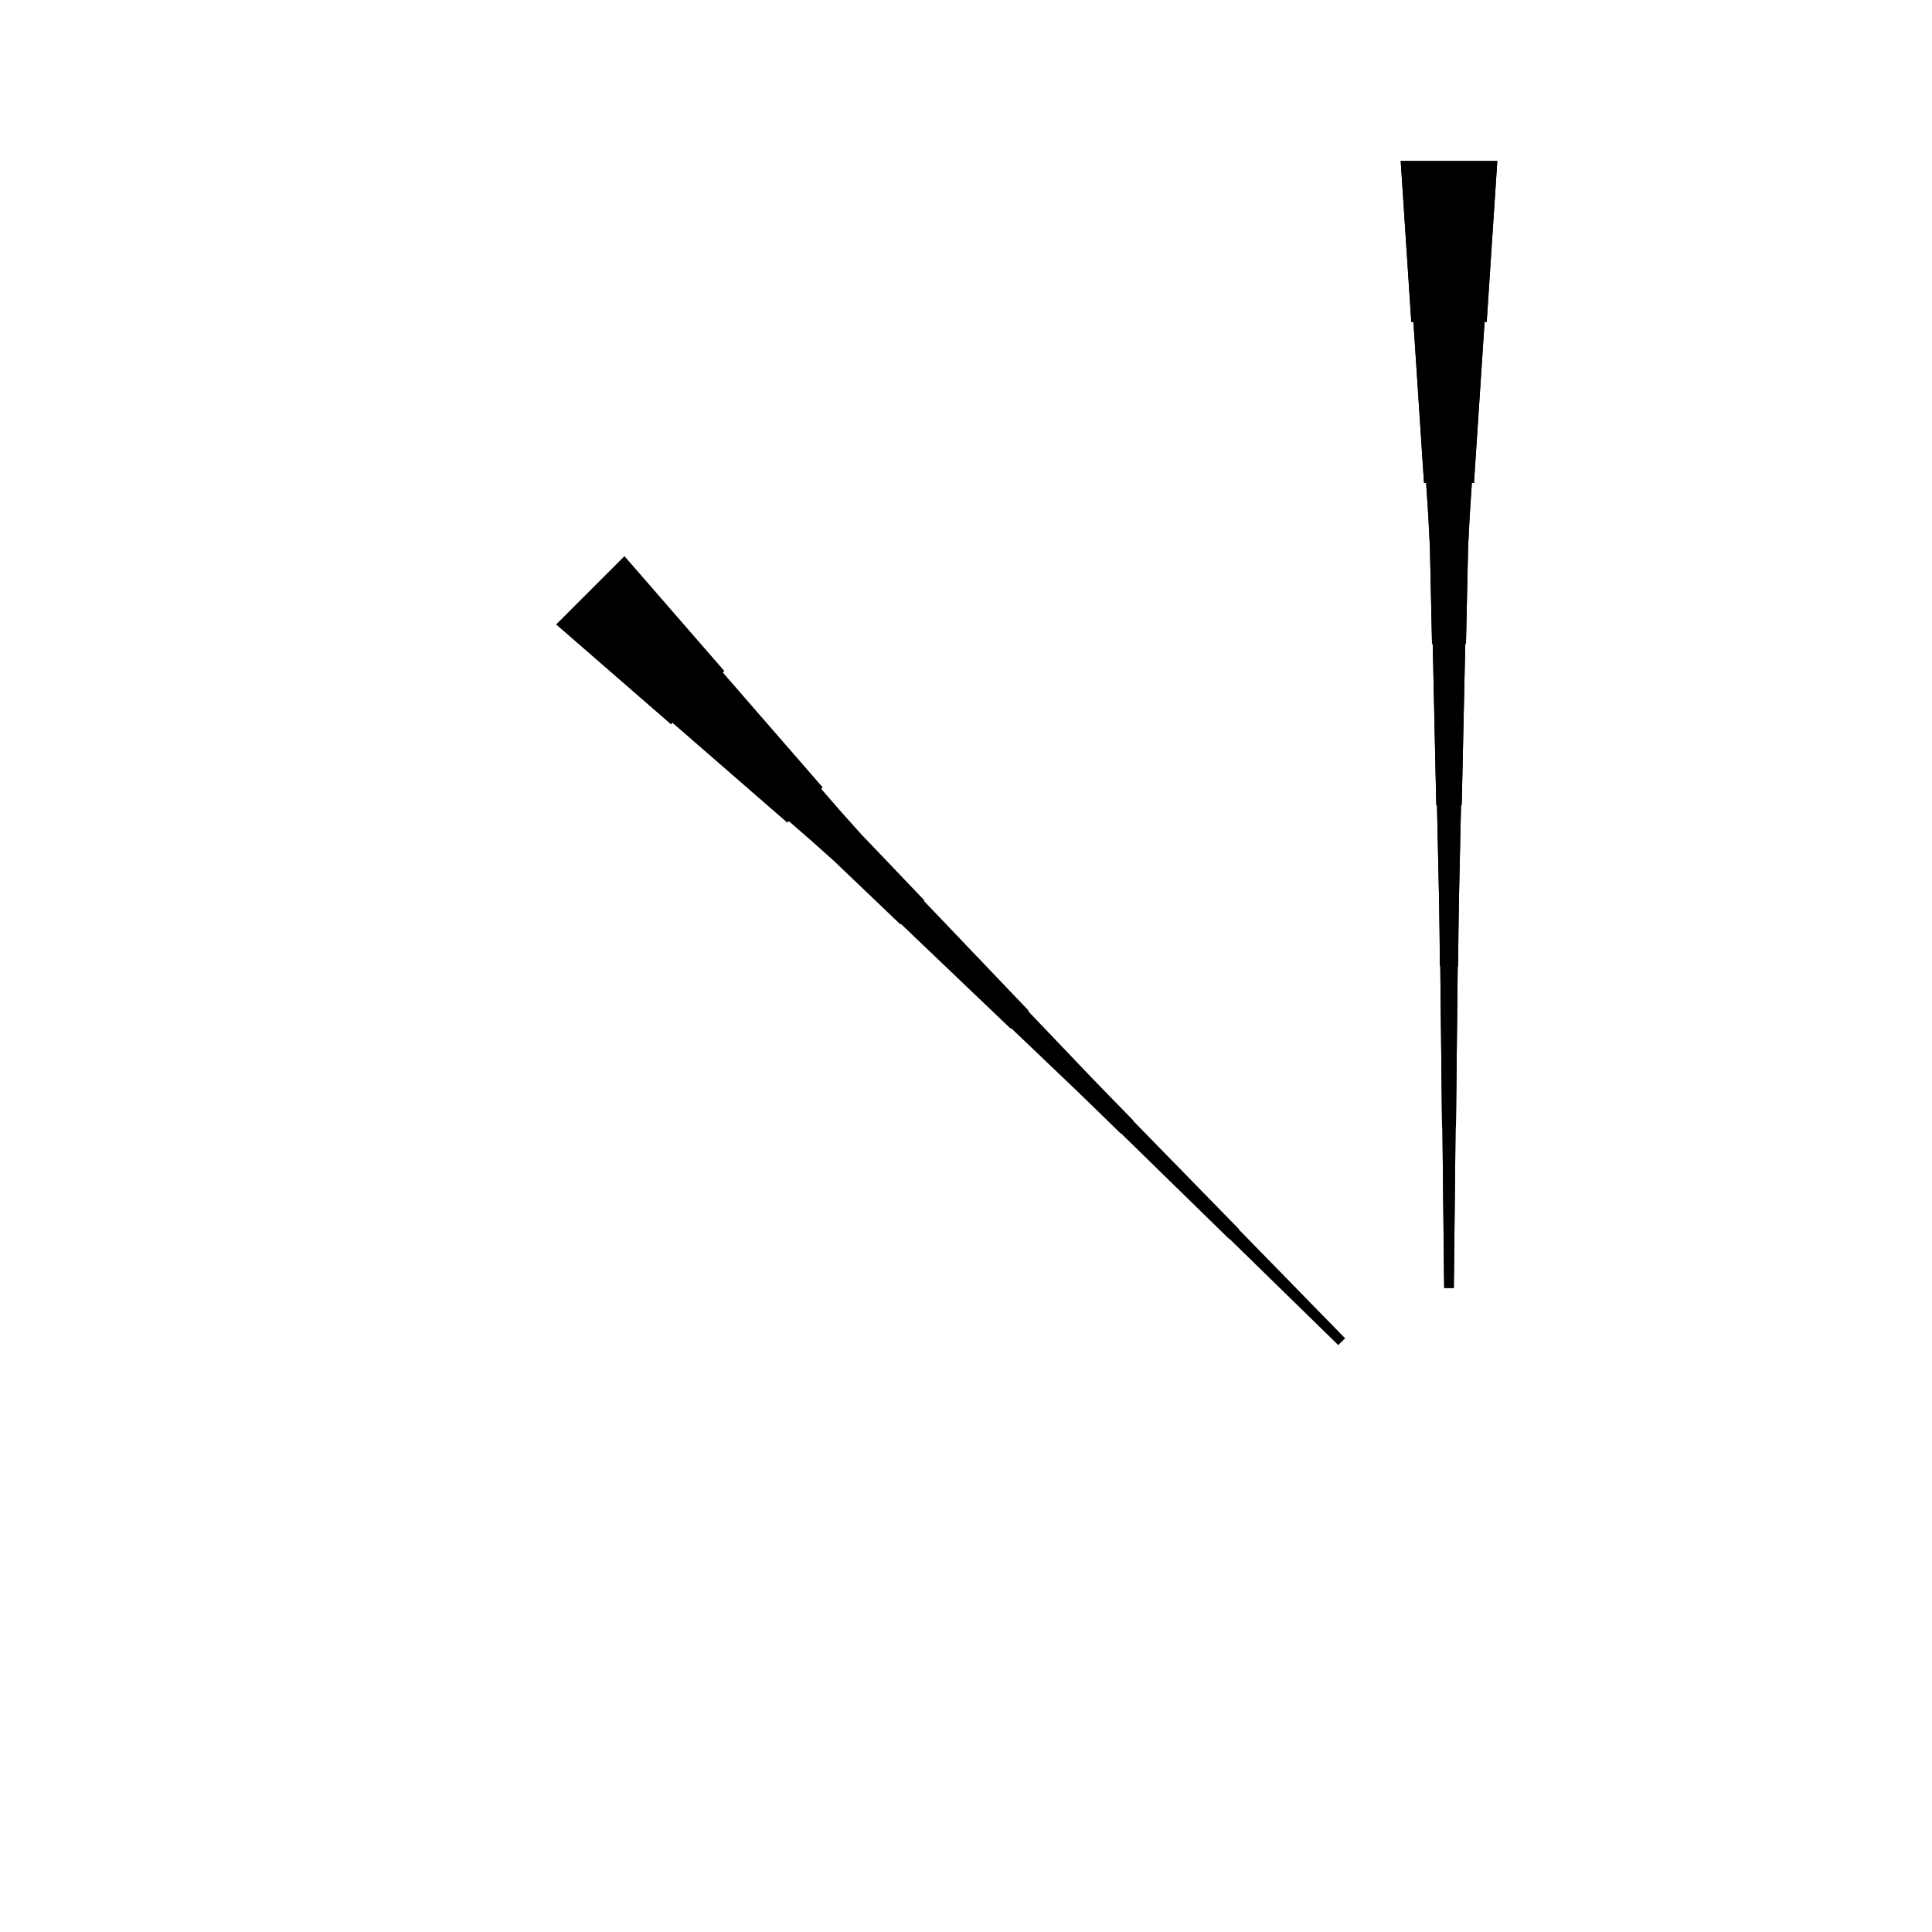 <?xml version="1.0" encoding="UTF-8"?>
<!-- Flat -->
<svg version="1.1" xmlns="http://www.w3.org/2000/svg" xmlns:xlink="http://www.w3.org/1999/xlink" width="283.465pt" height="283.465pt" viewBox="0 0 283.465 283.465">
<title>Untitled</title>
<polygon points="91.625 81.603 94.555 84.973 97.484 88.342 100.414 91.712 103.344 95.082 106.273 98.451 106.053 98.671 108.983 102.041 111.912 105.41 114.842 108.78 117.772 112.15 120.701 115.519 120.481 115.739 123.411 119.109 126.389 122.43 129.466 125.652 132.542 128.875 135.618 132.098 135.545 132.172 138.621 135.395 141.697 138.618 144.774 141.84 147.85 145.063 150.926 148.286 150.853 148.36 153.929 151.583 157.006 154.805 160.082 158.029 163.183 161.227 166.295 164.413 166.259 164.45 169.372 167.636 172.485 170.822 175.598 174.009 178.71 177.195 181.823 180.381 181.787 180.418 184.9 183.604 188.013 186.791 191.126 189.977 194.239 193.163 197.351 196.349 196.349 197.351 193.163 194.239 189.977 191.126 186.791 188.013 183.604 184.9 180.418 181.787 180.381 181.823 177.195 178.71 174.009 175.598 170.822 172.485 167.636 169.372 164.45 166.259 164.413 166.295 161.227 163.183 158.029 160.082 154.805 157.006 151.583 153.929 148.36 150.853 148.286 150.926 145.063 147.85 141.84 144.774 138.618 141.697 135.395 138.621 132.172 135.545 132.098 135.618 128.875 132.542 125.652 129.466 122.43 126.389 119.109 123.411 115.739 120.481 115.519 120.701 112.15 117.772 108.78 114.842 105.41 111.912 102.041 108.983 98.671 106.053 98.451 106.273 95.082 103.344 91.712 100.414 88.342 97.484 84.973 94.555 81.603 91.625" fill="rgba(0,0,0,1)" />
<polygon points="219.685 23.622 219.374 28.346 219.063 33.071 218.752 37.795 218.441 42.52 218.129 47.244 217.818 47.244 217.507 51.968 217.196 56.693 216.885 61.417 216.574 66.142 216.263 70.866 215.952 70.866 215.641 75.591 215.399 80.315 215.295 85.039 215.191 89.764 215.087 94.488 214.984 94.488 214.88 99.213 214.776 103.937 214.673 108.661 214.569 113.386 214.465 118.11 214.361 118.11 214.258 122.835 214.154 127.559 214.05 132.284 213.981 137.008 213.929 141.732 213.877 141.732 213.826 146.457 213.774 151.181 213.722 155.905 213.67 160.63 213.618 165.354 213.566 165.354 213.514 170.079 213.463 174.803 213.411 179.528 213.359 184.252 213.307 188.976 211.89 188.976 211.838 184.252 211.786 179.528 211.734 174.803 211.682 170.079 211.631 165.354 211.579 165.354 211.527 160.63 211.475 155.905 211.423 151.181 211.371 146.457 211.319 141.732 211.268 141.732 211.216 137.008 211.147 132.284 211.043 127.559 210.939 122.835 210.835 118.11 210.732 118.11 210.628 113.386 210.524 108.661 210.421 103.937 210.317 99.213 210.213 94.488 210.109 94.488 210.006 89.764 209.902 85.039 209.798 80.315 209.556 75.591 209.245 70.866 208.934 70.866 208.623 66.142 208.312 61.417 208.001 56.693 207.69 51.968 207.379 47.244 207.067 47.244 206.756 42.52 206.445 37.795 206.134 33.071 205.823 28.346 205.512 23.622" fill="rgba(0,0,0,1)" />
<polygon points="219.685 23.622 219.374 28.346 219.063 33.071 218.752 37.795 218.441 42.52 218.129 47.244 217.818 47.244 217.507 51.968 217.196 56.693 216.885 61.417 216.574 66.142 216.263 70.866 215.952 70.866 215.641 75.591 215.399 80.315 215.295 85.039 215.191 89.764 215.087 94.488 214.984 94.488 214.88 99.213 214.776 103.937 214.673 108.661 214.569 113.386 214.465 118.11 214.361 118.11 214.258 122.835 214.154 127.559 214.05 132.284 213.981 137.008 213.929 141.732 213.877 141.732 213.826 146.457 213.774 151.181 213.722 155.905 213.67 160.63 213.618 165.354 213.566 165.354 213.514 170.079 213.463 174.803 213.411 179.528 213.359 184.252 213.307 188.976 211.89 188.976 211.838 184.252 211.786 179.528 211.734 174.803 211.682 170.079 211.631 165.354 211.579 165.354 211.527 160.63 211.475 155.905 211.423 151.181 211.371 146.457 211.319 141.732 211.268 141.732 211.216 137.008 211.147 132.284 211.043 127.559 210.939 122.835 210.835 118.11 210.732 118.11 210.628 113.386 210.524 108.661 210.421 103.937 210.317 99.213 210.213 94.488 210.109 94.488 210.006 89.764 209.902 85.039 209.798 80.315 209.556 75.591 209.245 70.866 208.934 70.866 208.623 66.142 208.312 61.417 208.001 56.693 207.69 51.968 207.379 47.244 207.067 47.244 206.756 42.52 206.445 37.795 206.134 33.071 205.823 28.346 205.512 23.622" fill="rgba(0,0,0,1)" />
</svg>